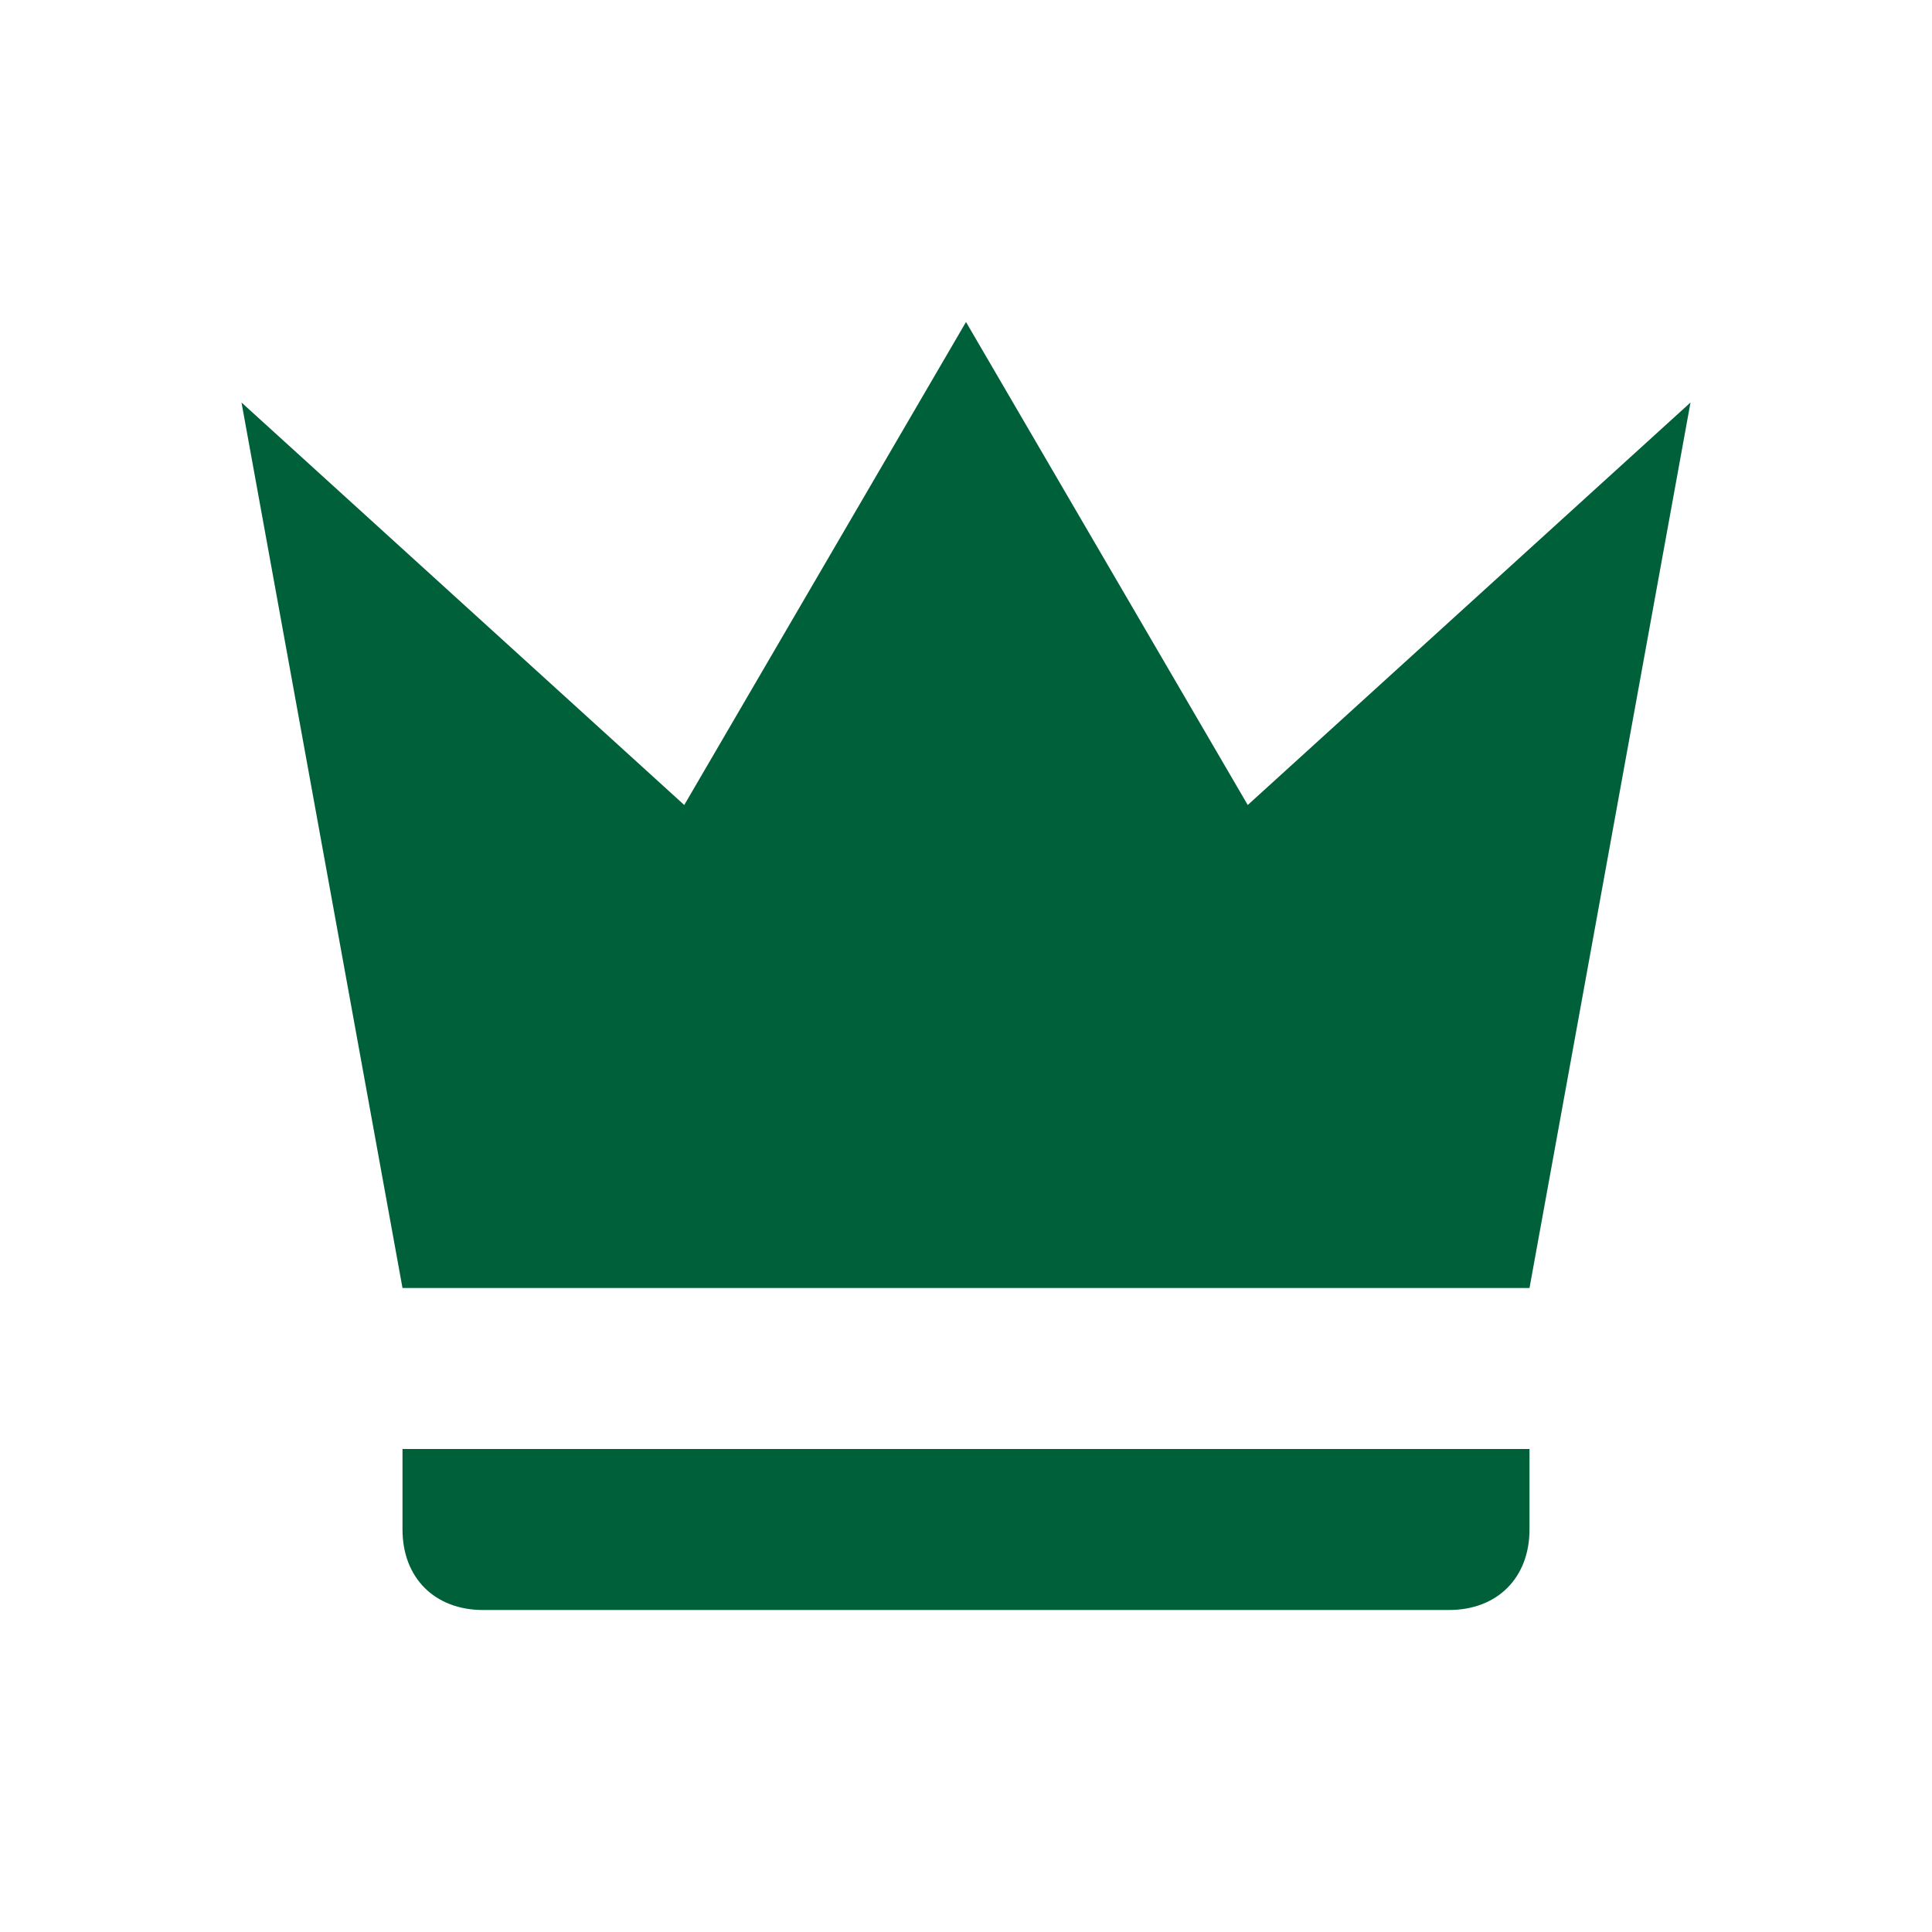 <svg width="512" height="512" viewBox="0 0 24 24" xmlns="http://www.w3.org/2000/svg">
    <path fill="#006039" d="M5 16L3 5l5.5 5L12 4l3.5 6L21 5l-2 11H5m14 3c0 .6-.4 1-1 1H6c-.6 0-1-.4-1-1v-1h14v1Z"/>
</svg>